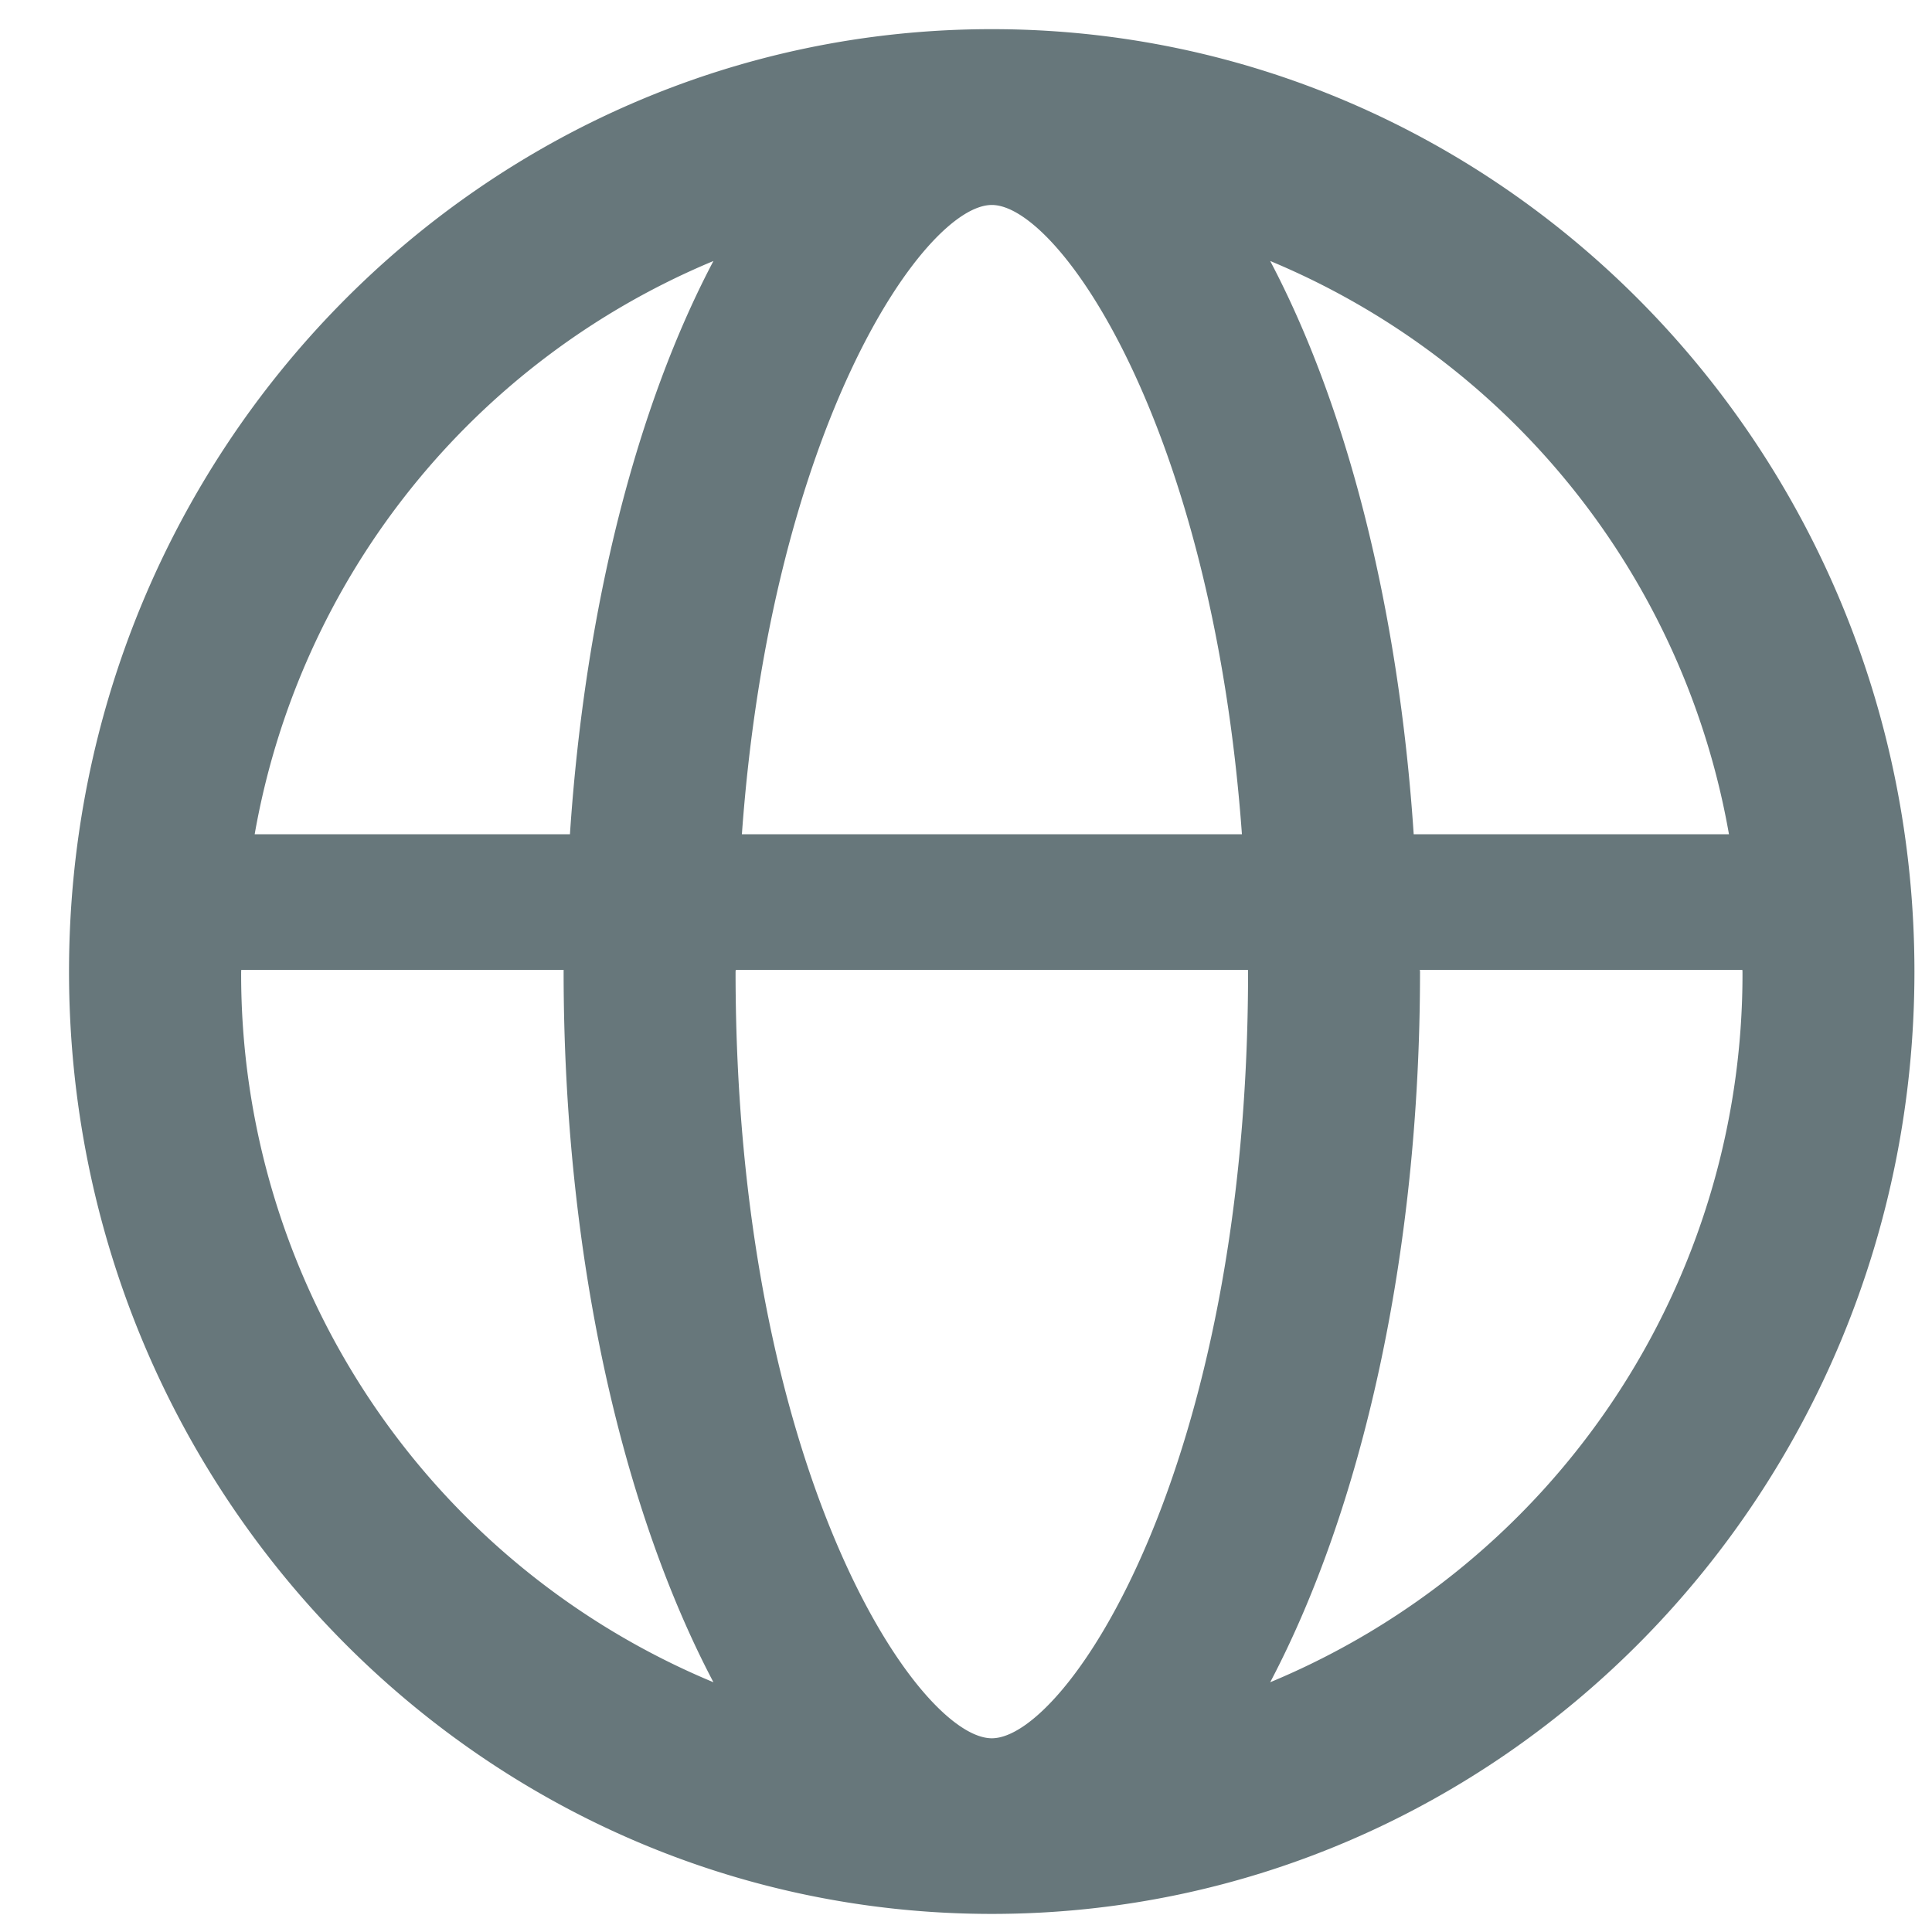 <svg xmlns="http://www.w3.org/2000/svg" width="11" height="11">
    <path fill="#67777B" fill-rule="evenodd" d="M5.647.166C2.746.166.393 2.568.393 5.532c0 2.963 2.353 5.365 5.254 5.365 2.902 0 5.253-2.402 5.253-5.365C10.9 2.568 8.549.166 5.647.166zM9.844 4.75H8.049c-.087-1.303-.384-2.443-.817-3.264A4.35 4.35 0 0 1 9.844 4.75zm-2.738.782c0 2.835-1.036 4.365-1.459 4.365-.423 0-1.459-1.53-1.459-4.365l.001-.01h2.916l.001.01zM4.224 4.75c.168-2.327 1.041-3.583 1.423-3.583.382 0 1.255 1.256 1.424 3.583H4.224zm-.162-3.264c-.433.821-.73 1.961-.817 3.264H1.45a4.35 4.35 0 0 1 2.612-3.264zM1.373 5.532l.001-.01h1.835v.01c0 1.624.335 3.062.853 4.046a4.365 4.365 0 0 1-2.689-4.046zm5.859 4.046c.518-.984.853-2.422.853-4.046l-.001-.01H9.92l.001.01a4.365 4.365 0 0 1-2.689 4.046z"/>
</svg>
